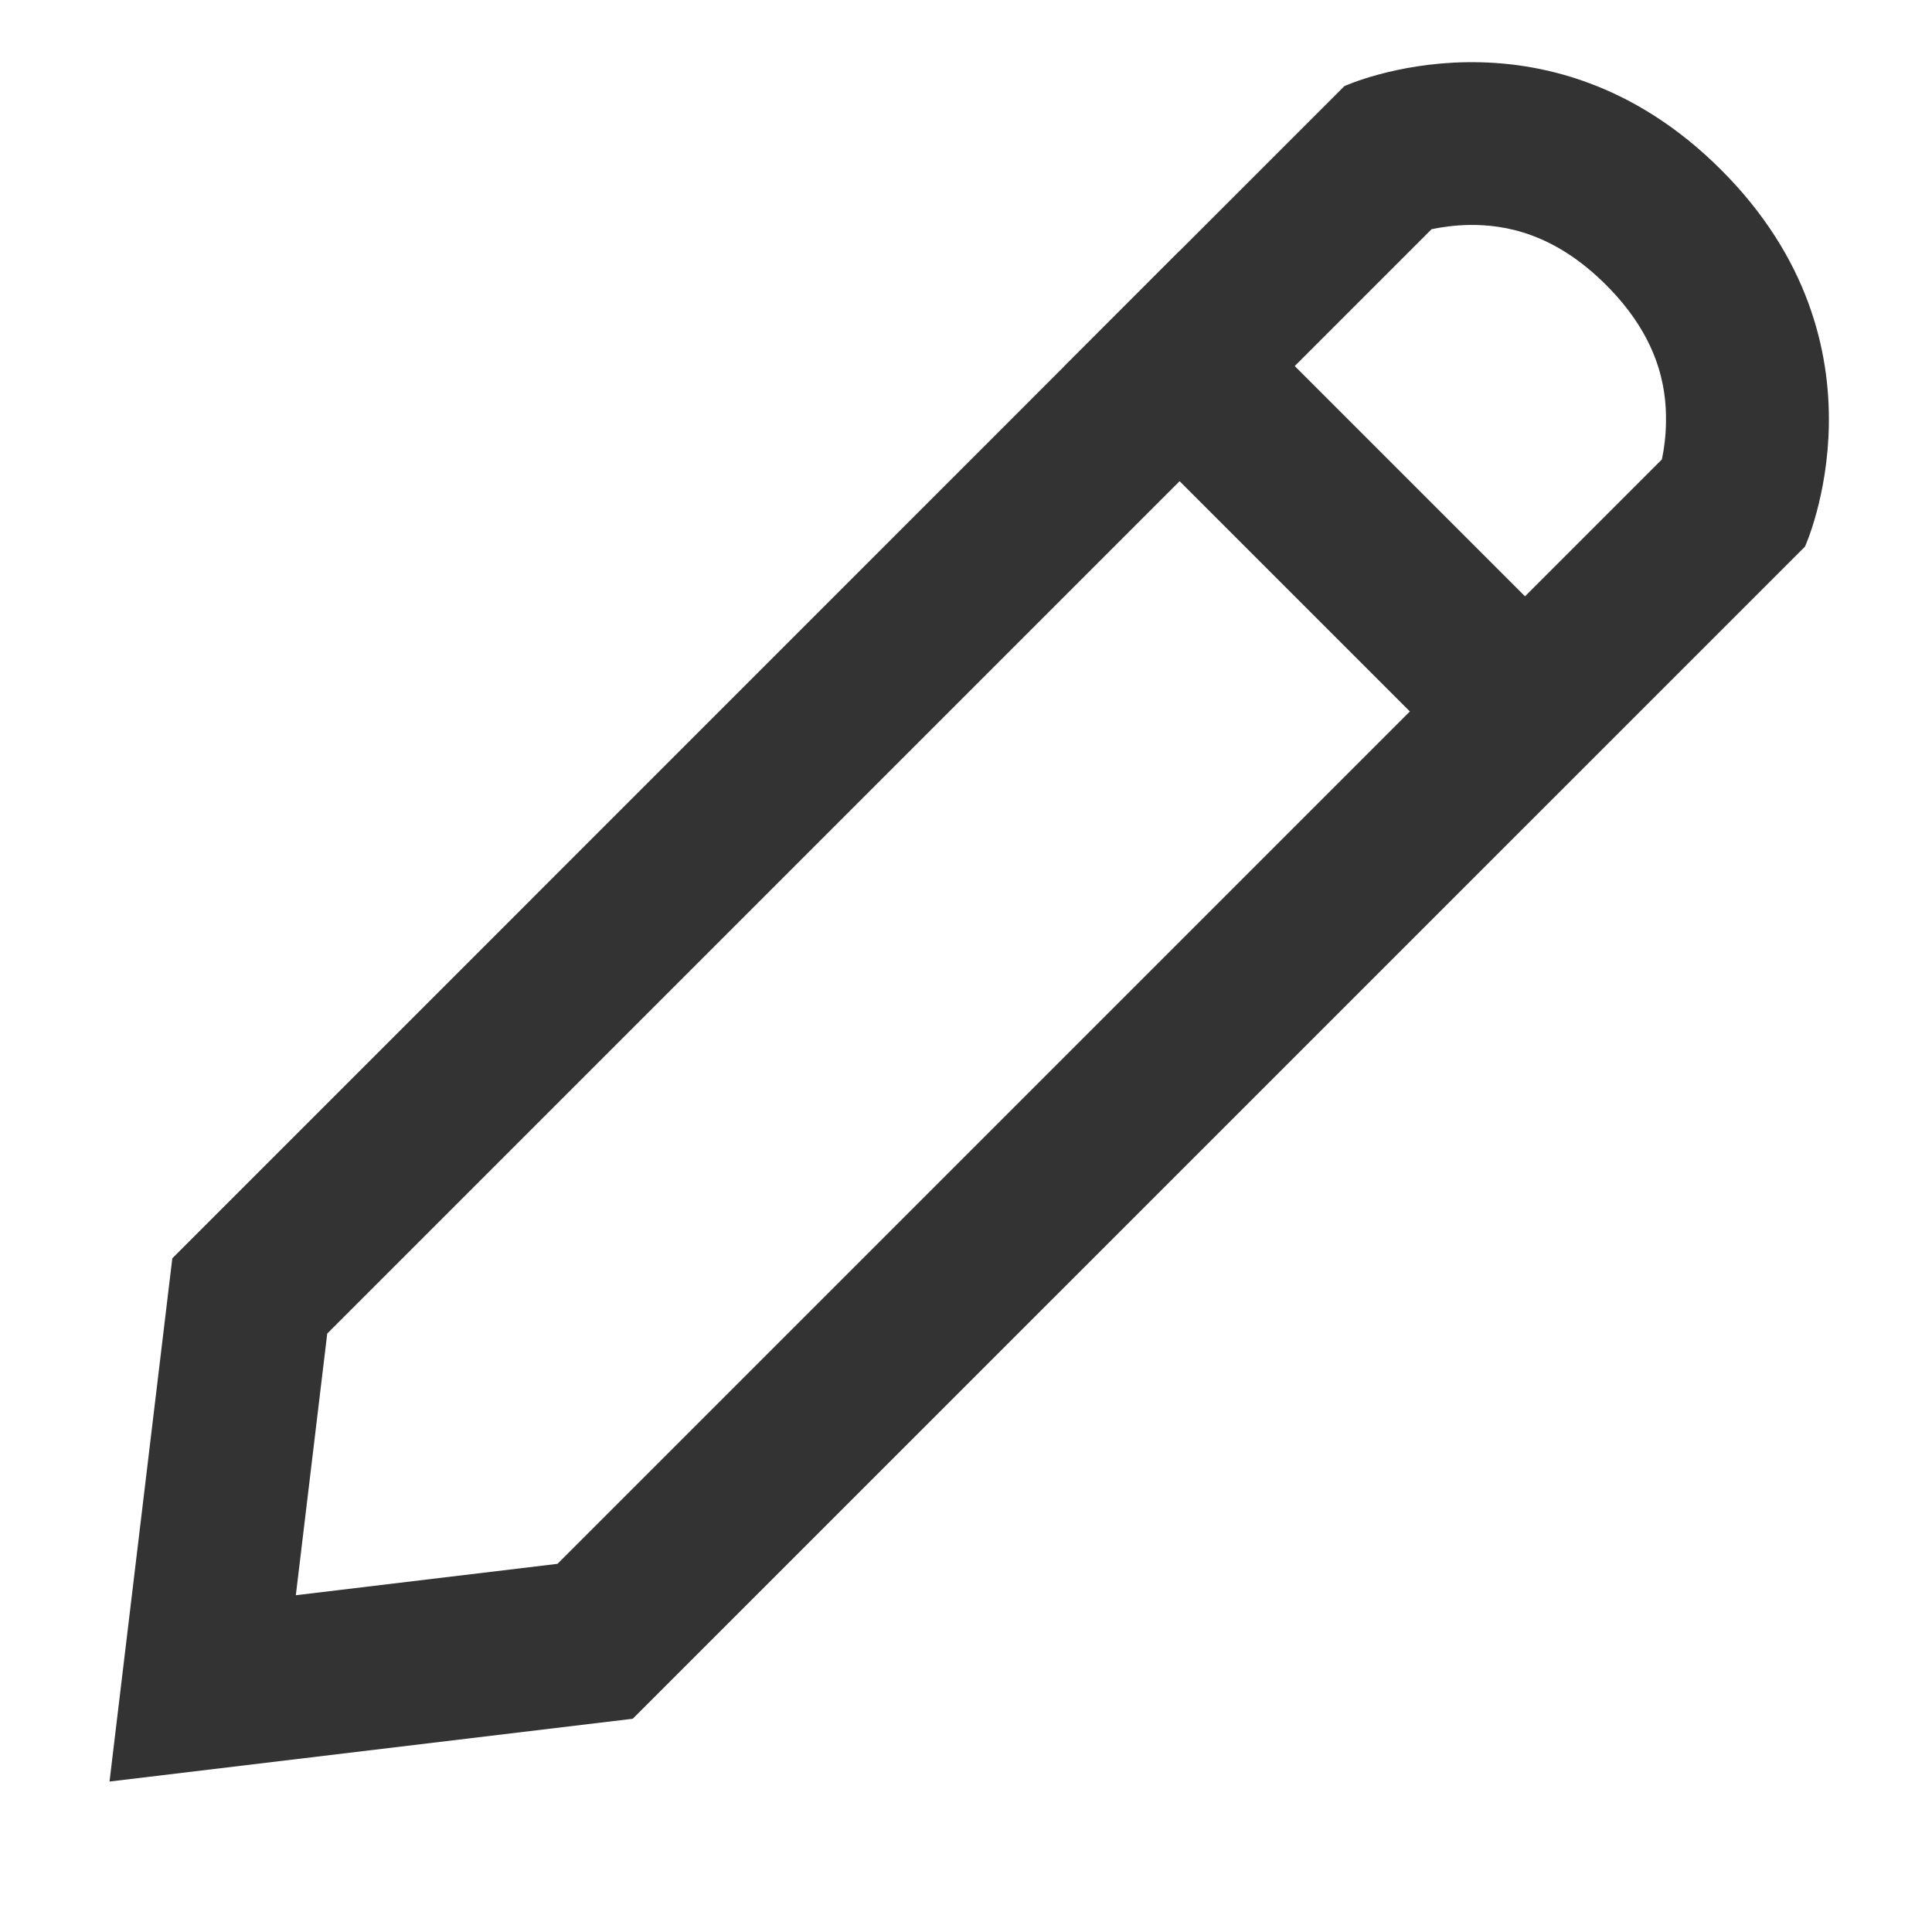 <svg width="16" height="16" viewBox="0 0 16 16" fill="none" xmlns="http://www.w3.org/2000/svg">
<path fill-rule="evenodd" clip-rule="evenodd" d="M11.134 0.713C11.134 0.713 12.801 -0.046 14.254 1.407C15.707 2.86 14.948 4.527 14.948 4.527L5.24 14.234L0.907 14.754L1.427 10.421L11.134 0.713ZM2.71 11.044L2.45 13.211L4.617 12.951L13.763 3.805C13.781 3.719 13.796 3.612 13.797 3.493C13.802 3.193 13.727 2.786 13.301 2.36C12.875 1.934 12.468 1.859 12.168 1.863C12.049 1.865 11.942 1.88 11.856 1.898L2.71 11.044Z" fill="#333333"/>
<path fill-rule="evenodd" clip-rule="evenodd" d="M12.448 6.664L8.816 3.032L9.769 2.078L13.401 5.71L12.448 6.664Z" fill="#333333"/>
</svg>
